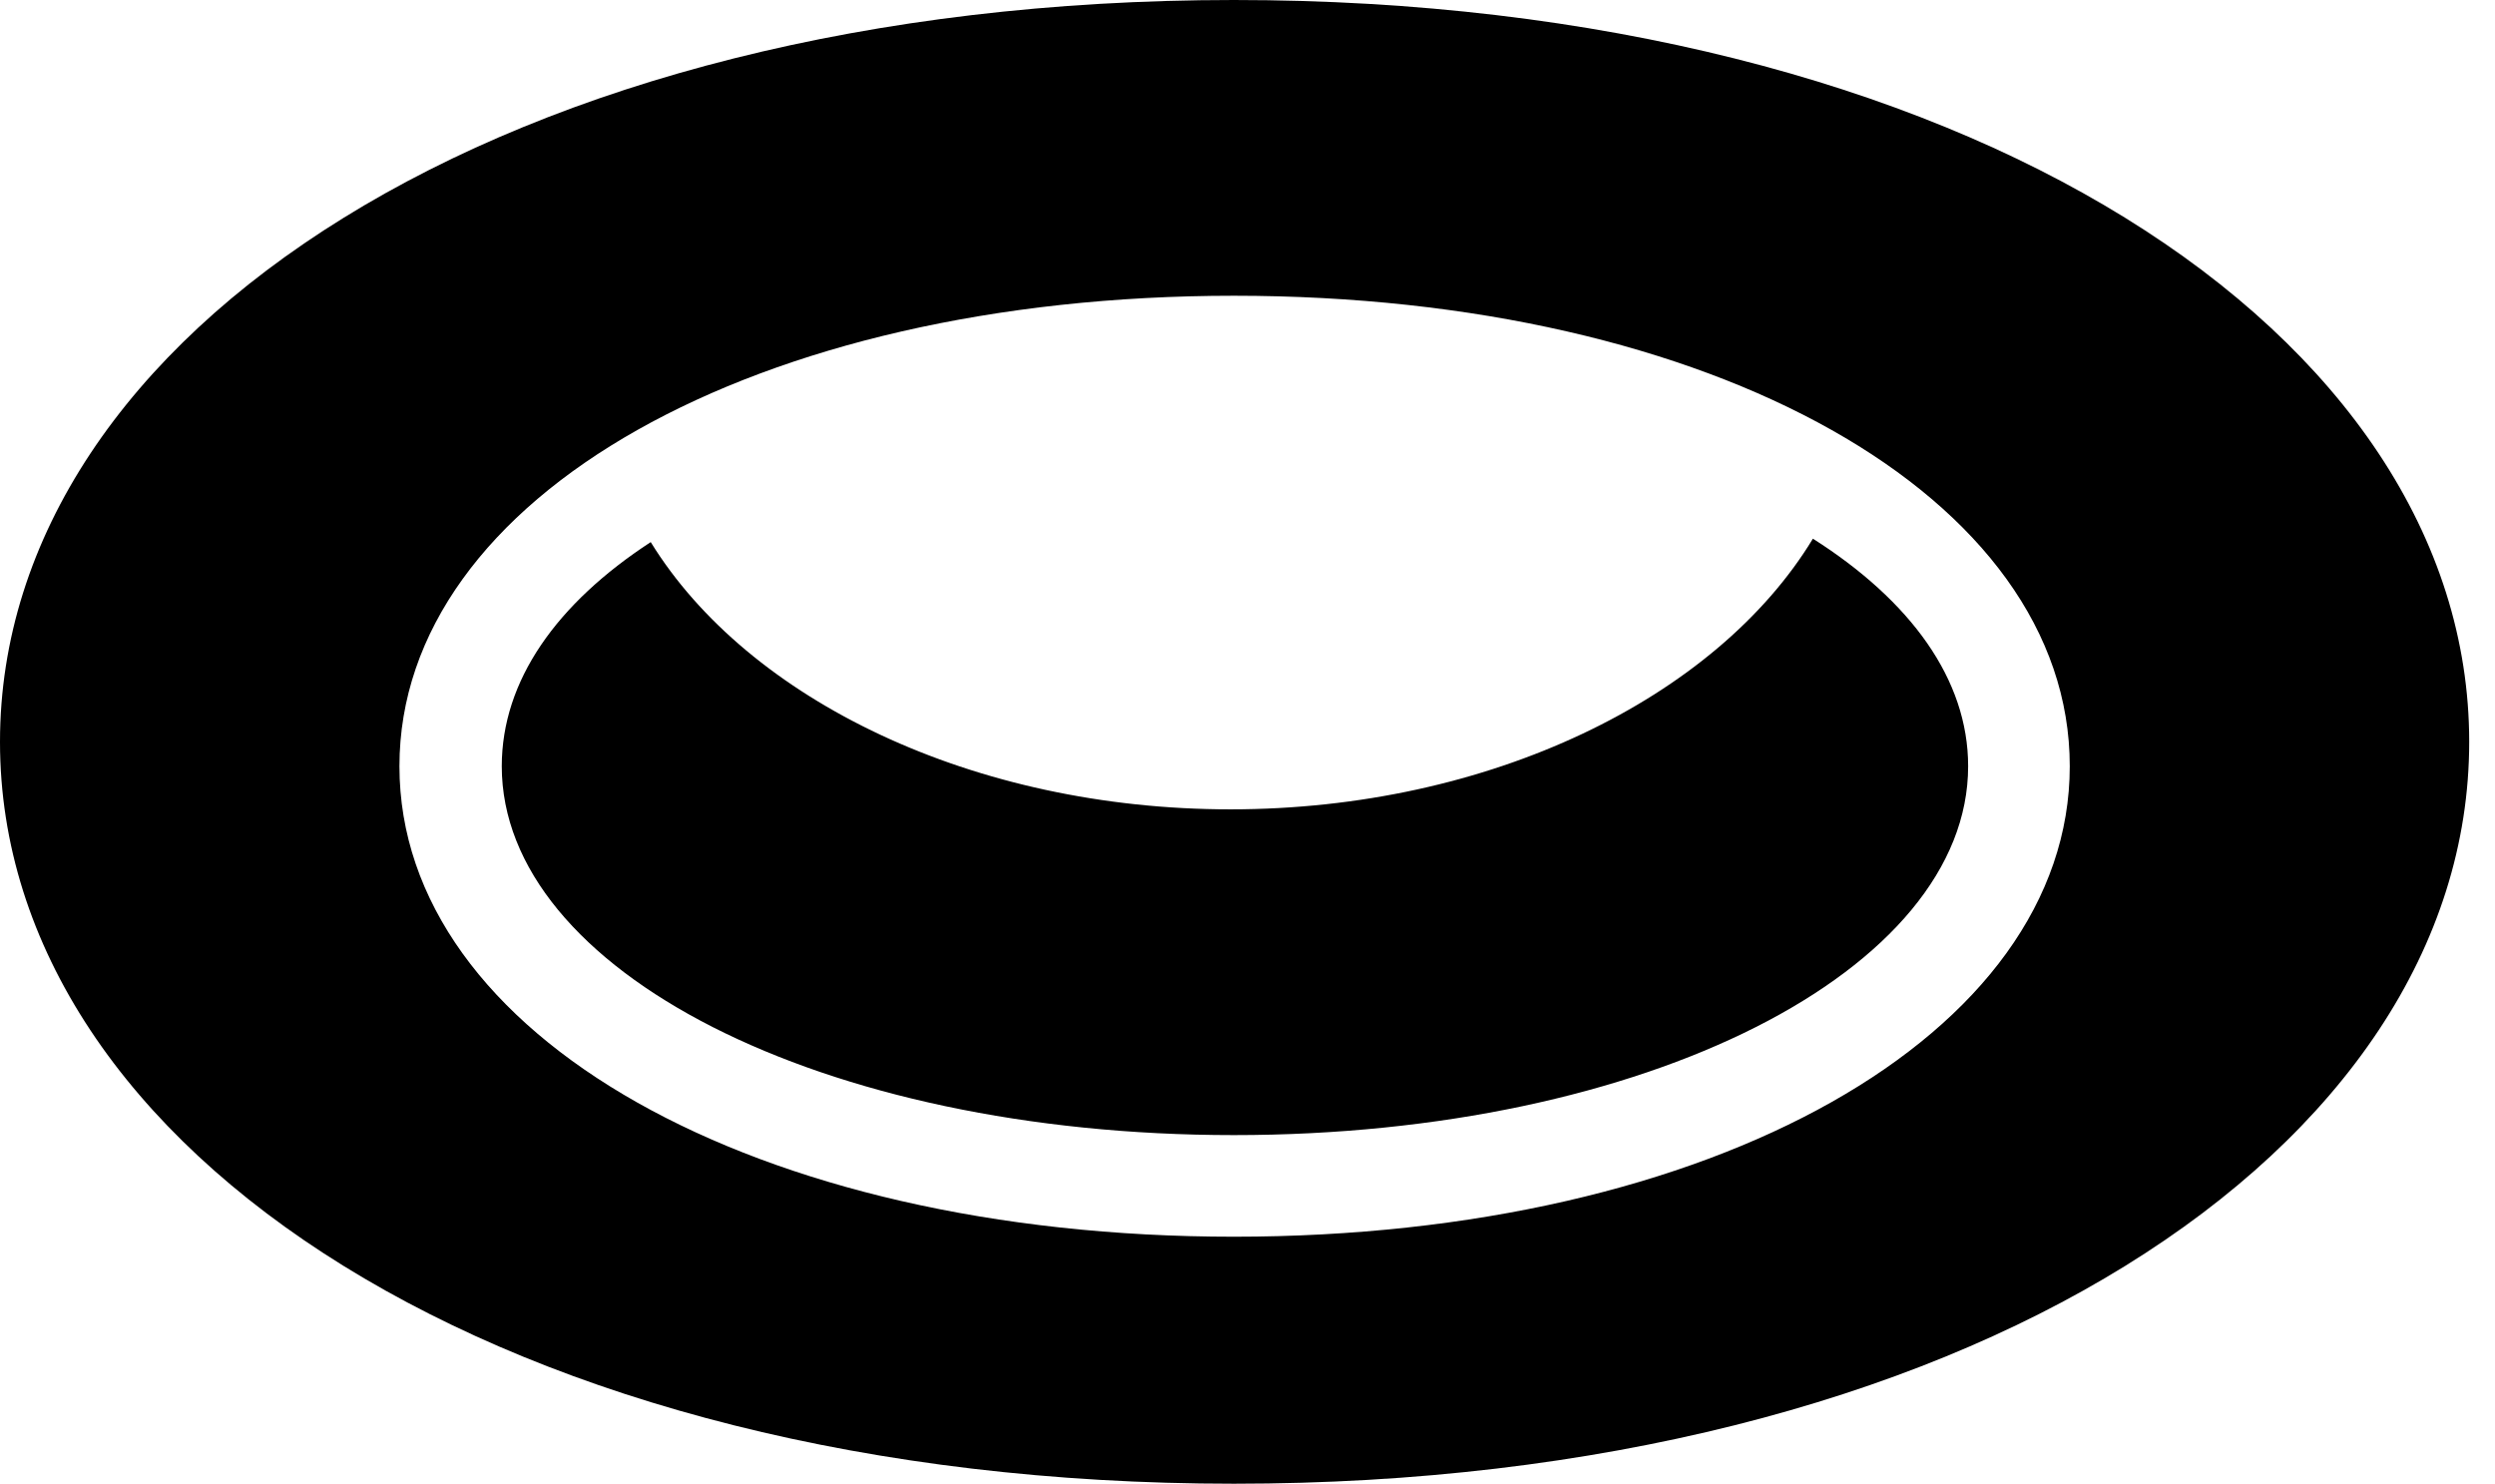 <svg version="1.1" xmlns="http://www.w3.org/2000/svg" xmlns:xlink="http://www.w3.org/1999/xlink" width="35.01" height="20.83" viewBox="0 0 35.01 20.83">
 <g>
  <rect height="20.83" opacity="0" width="35.01" x="0" y="0"/>
  <path d="M17.314 20.82C27.549 20.82 34.648 16.143 34.648 10.41C34.648 4.678 27.549 0 17.314 0C7.09 0 0 4.678 0 10.41C0 16.143 7.09 20.82 17.314 20.82ZM17.314 17.354C10.596 17.354 5.605 14.531 5.605 10.752C5.605 6.973 10.605 4.15 17.314 4.15C24.043 4.15 29.043 6.973 29.043 10.752C29.043 14.521 24.033 17.354 17.314 17.354ZM17.314 15.928C23.105 15.928 27.617 13.613 27.617 10.752C27.617 9.531 26.807 8.428 25.439 7.559C24.082 9.795 20.898 11.357 17.266 11.357C13.662 11.357 10.498 9.824 9.131 7.607C7.812 8.467 7.041 9.551 7.041 10.752C7.041 13.613 11.514 15.928 17.314 15.928Z" fill="currentColor"/>
 </g>
</svg>
